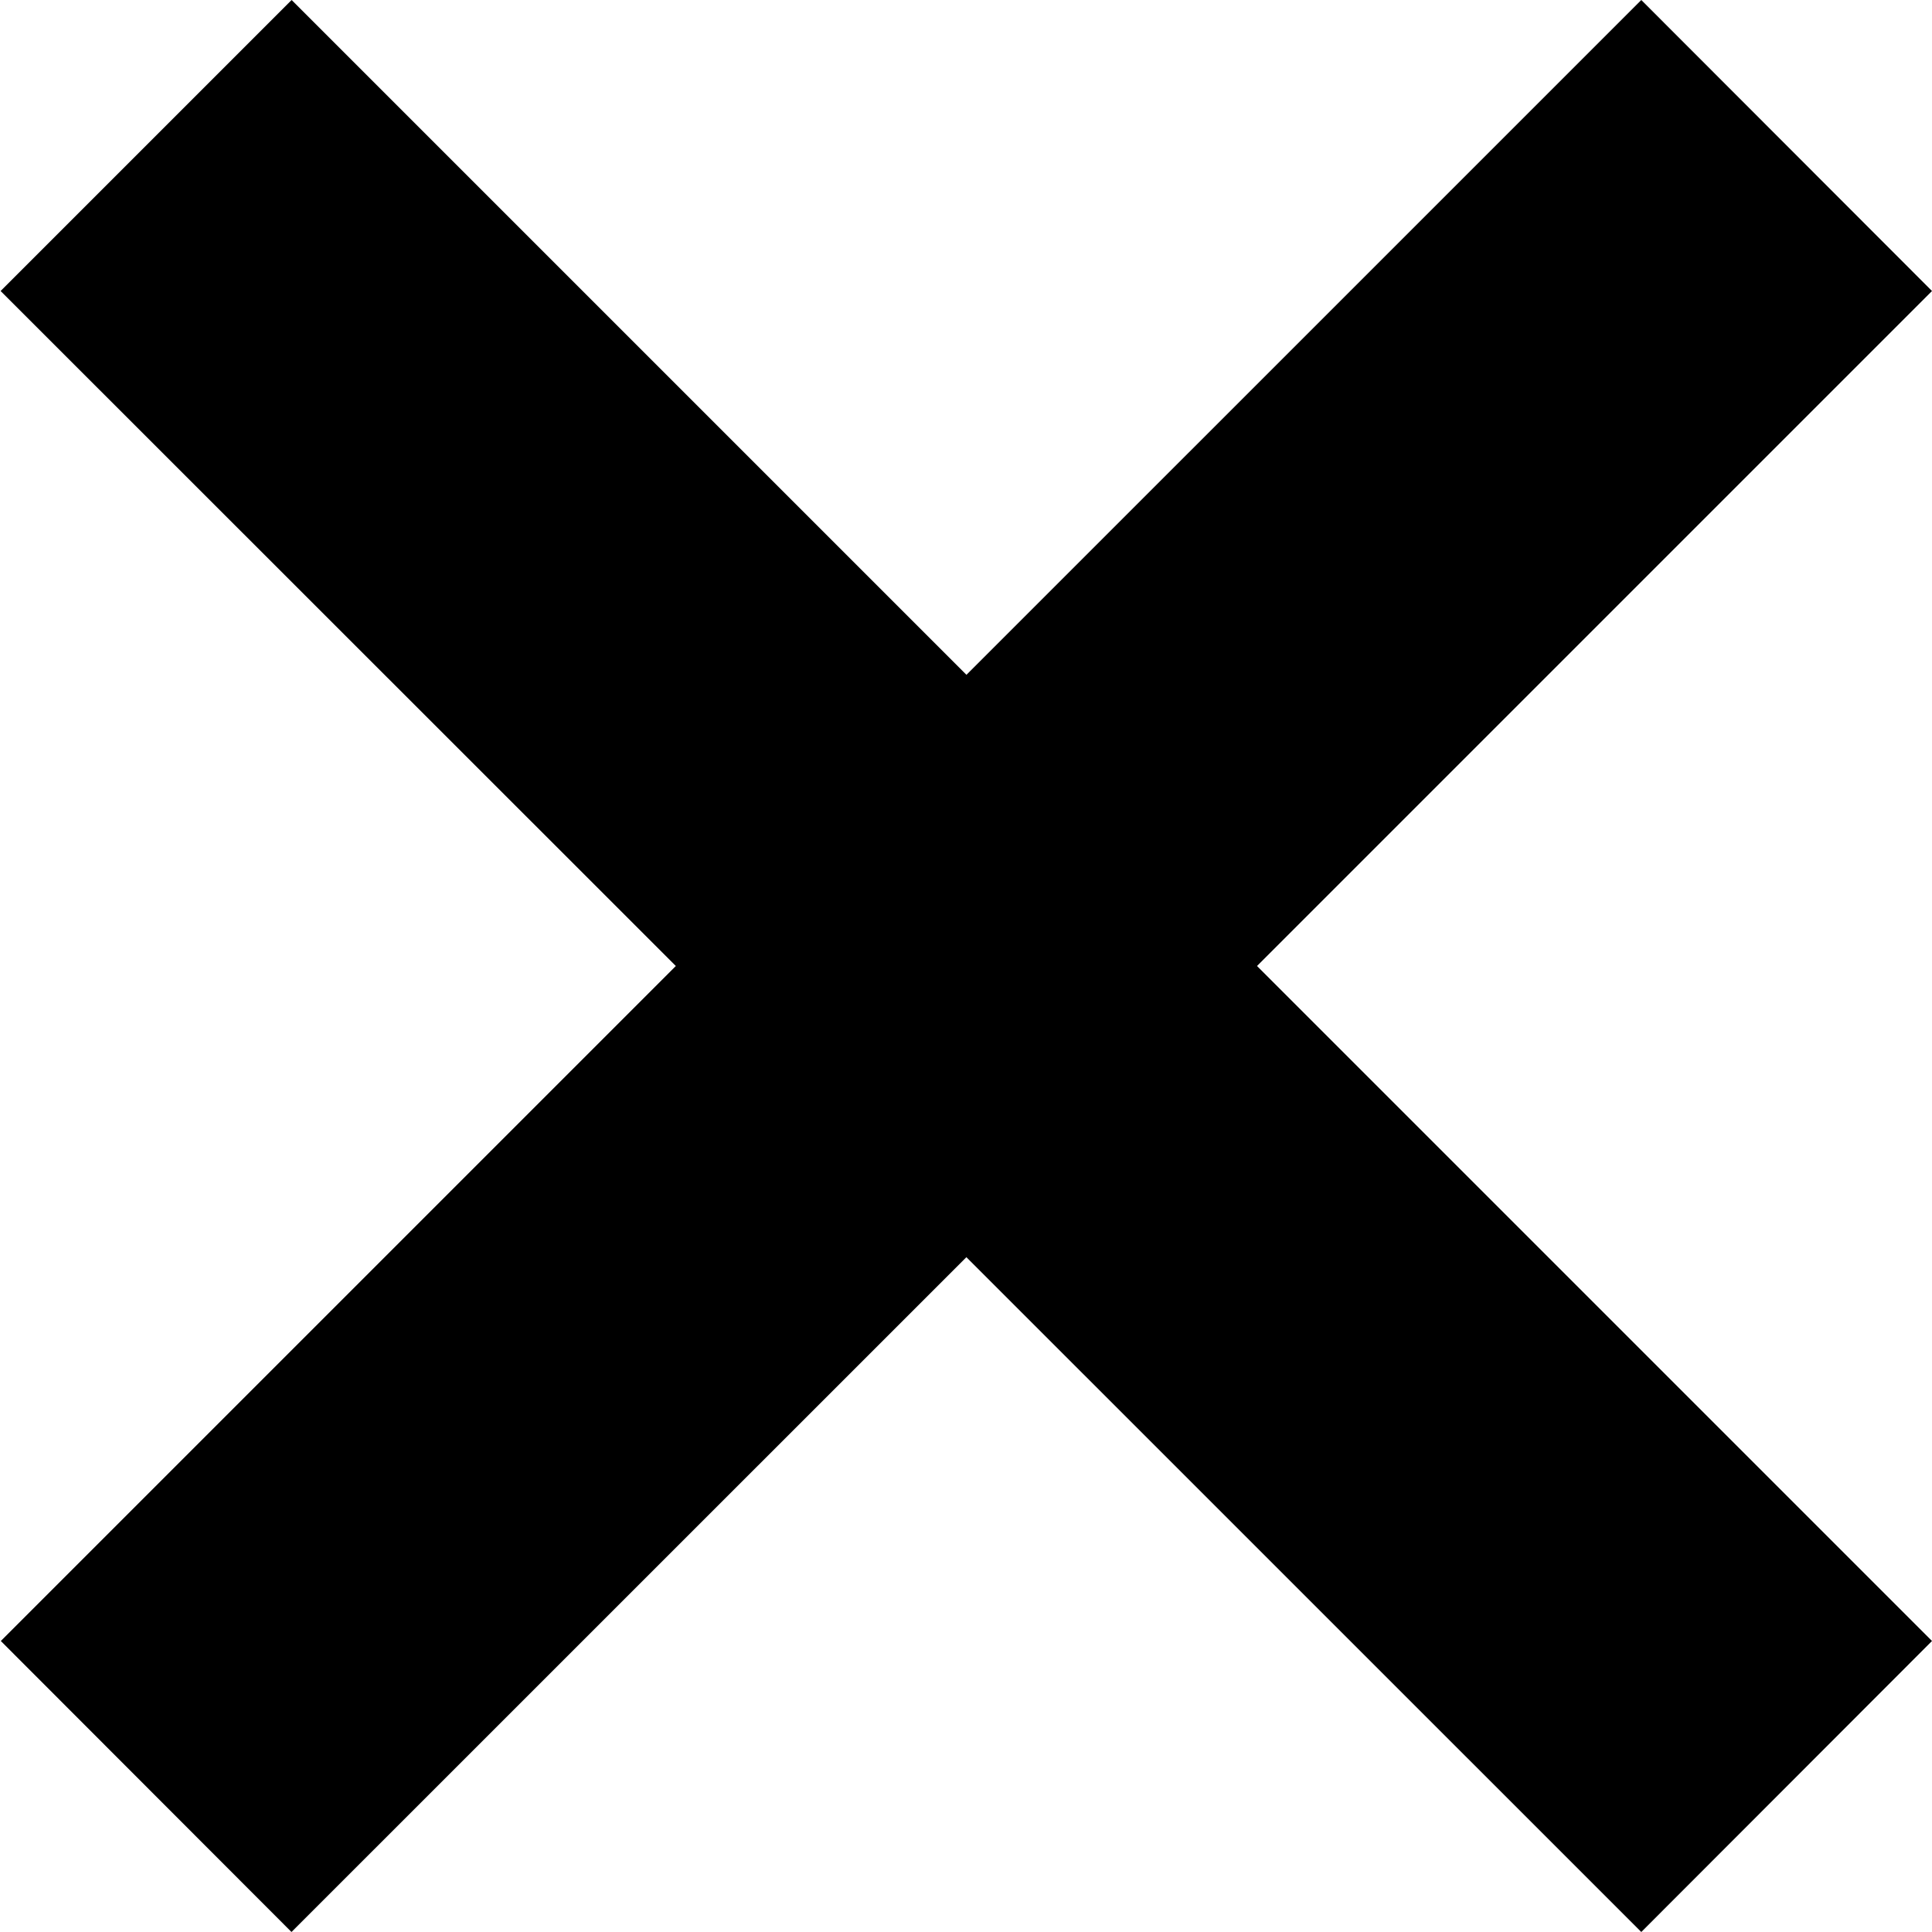 <svg xmlns="http://www.w3.org/2000/svg" width="64" height="64" viewBox="0 0 64 64"><path d="M64 9.64L54.37 0 32.015 22.354 9.66 0 .02 9.64 22.388 32 .027 54.36 9.656 64l22.357-22.354L54.37 64 64 54.36 41.64 32"/></svg>